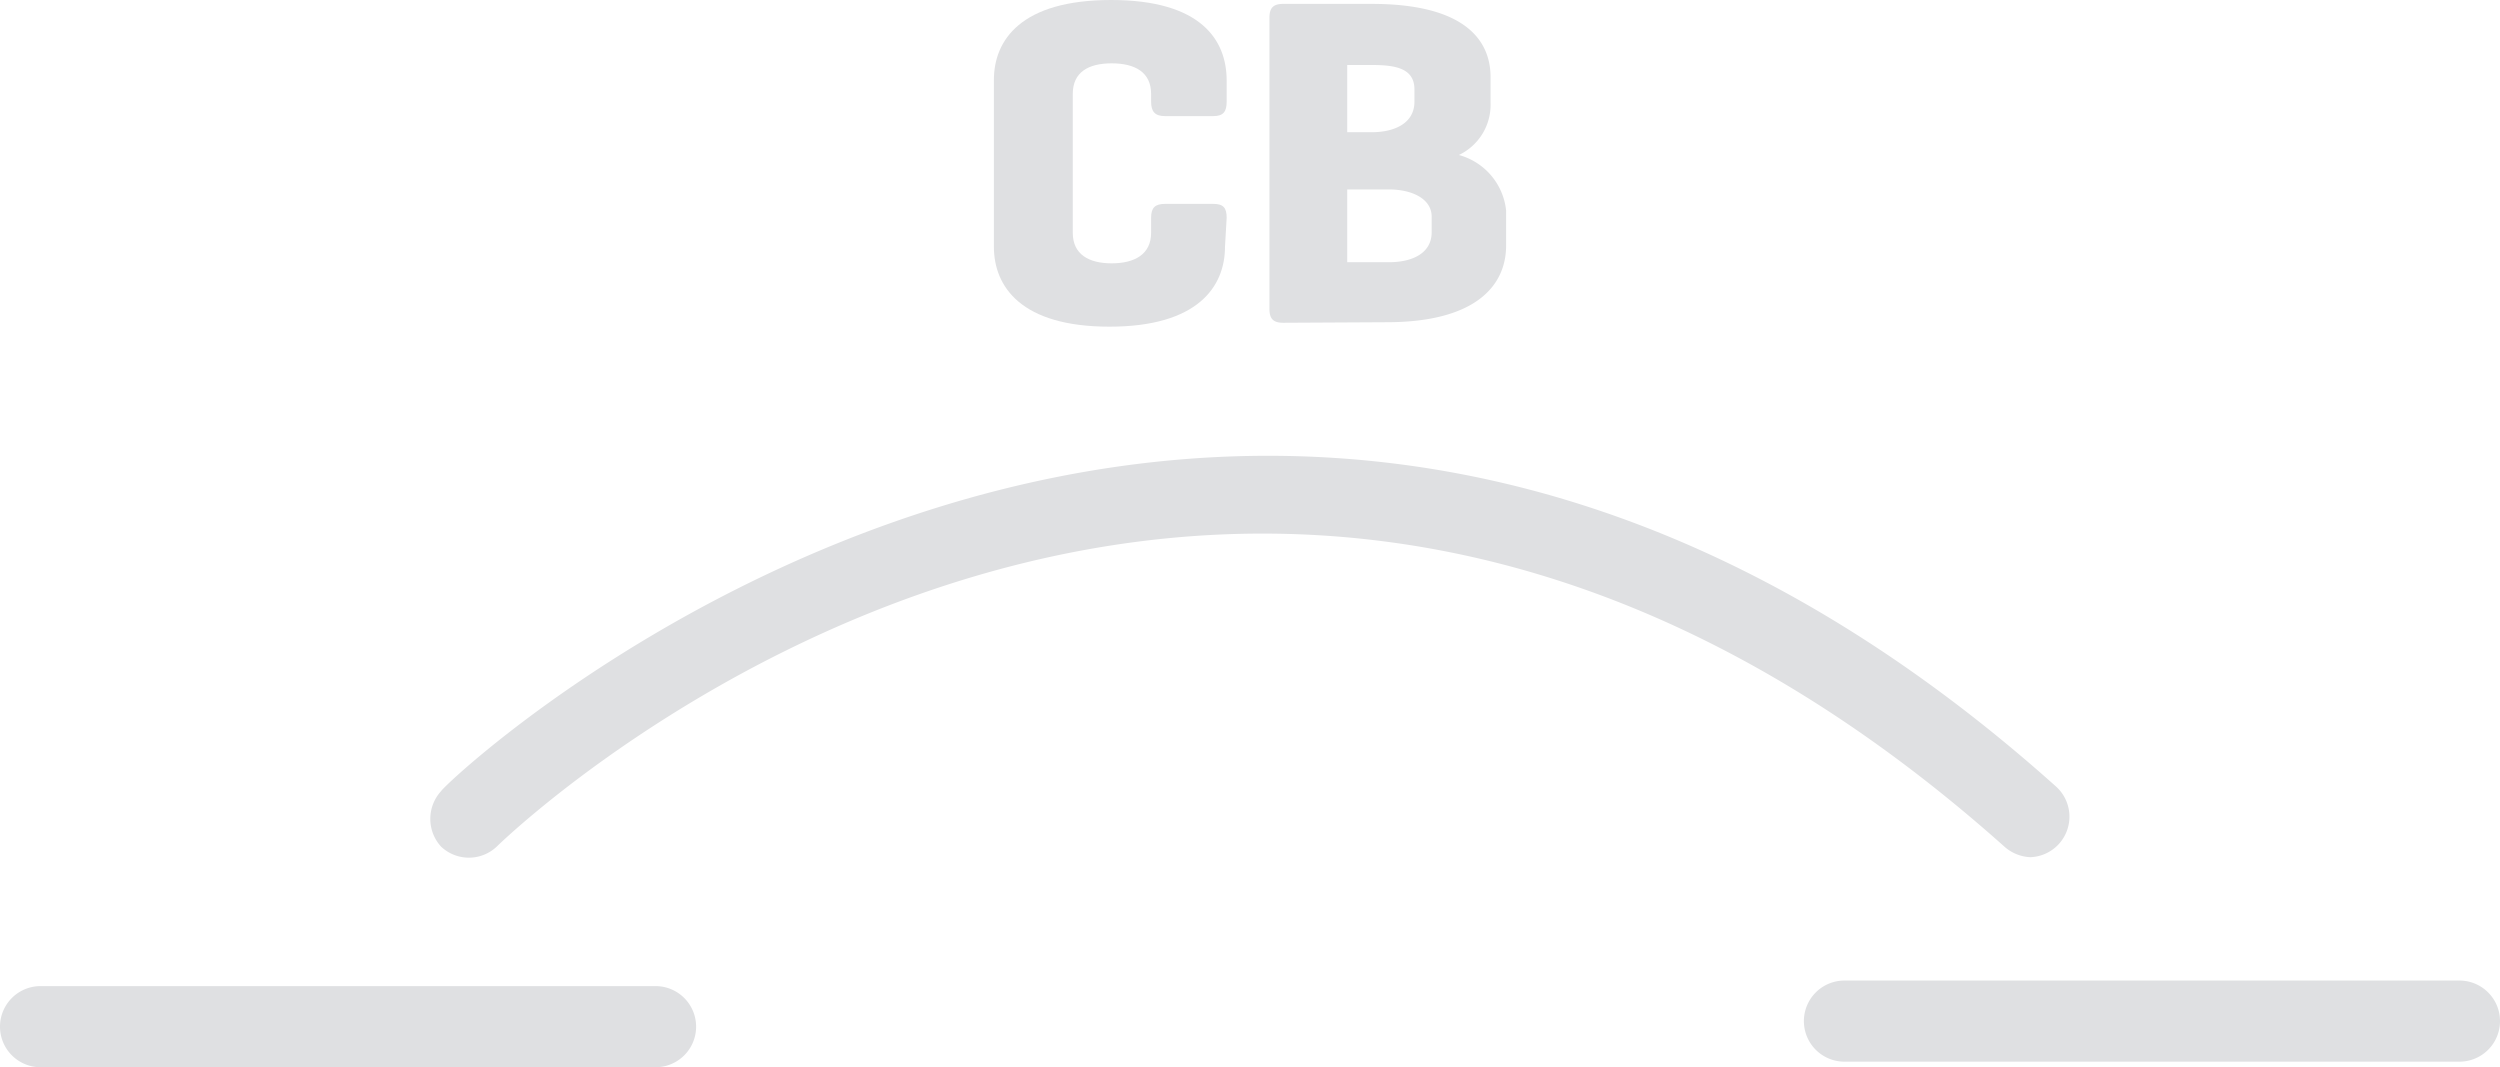<svg xmlns="http://www.w3.org/2000/svg" viewBox="0 0 45 19.21"><defs><style>.cls-1{fill:#dfe0e2;}</style></defs><title>Asset 91switch-vertical</title><g id="Layer_2" data-name="Layer 2"><g id="Layer_1-2" data-name="Layer 1"><path class="cls-1" d="M22.05,4.44c0,.72-.49,1.44-2.08,1.44s-2.08-.72-2.08-1.44v-3C17.89.72,18.38,0,20,0s2.08.72,2.08,1.45v.38c0,.18-.06.26-.24.26h-.87c-.18,0-.25-.08-.25-.26V1.69c0-.39-.29-.55-.71-.55s-.7.16-.7.55v2.5c0,.39.29.55.7.55s.71-.16.71-.55V3.92c0-.18.07-.25.25-.25h.87c.18,0,.24.07.24.25Z"/><path class="cls-1" d="M23.1,5.81c-.18,0-.25-.07-.25-.25V.32c0-.18.07-.25.25-.25h1.59c1.59,0,2.14.59,2.14,1.32v.46a1,1,0,0,1-.57.94,1.16,1.16,0,0,1,.85,1v.63c0,.73-.56,1.38-2.15,1.38Zm1.15-4.64V2.38h.44c.41,0,.77-.16.77-.55V1.61c0-.39-.36-.44-.77-.44Zm0,2.24V4.72H25c.42,0,.77-.16.77-.54V3.9c0-.32-.35-.49-.77-.49Z"/><path class="cls-1" d="M11.8,19.21H.73a.73.73,0,1,1,0-1.46H11.8a.73.73,0,0,1,0,1.46Z"/><path class="cls-1" d="M44.27,19.11H33.2a.73.73,0,0,1,0-1.46H44.27a.73.73,0,1,1,0,1.46Z"/><path class="cls-1" d="M36.56,15.43a.75.75,0,0,1-.48-.19c-13.91-12.41-26.6-.53-27.14,0a.73.73,0,0,1-1,0,.74.74,0,0,1,0-1C8.08,14,22.12.84,37,14.15a.73.73,0,0,1-.48,1.28Z"/></g></g></svg>